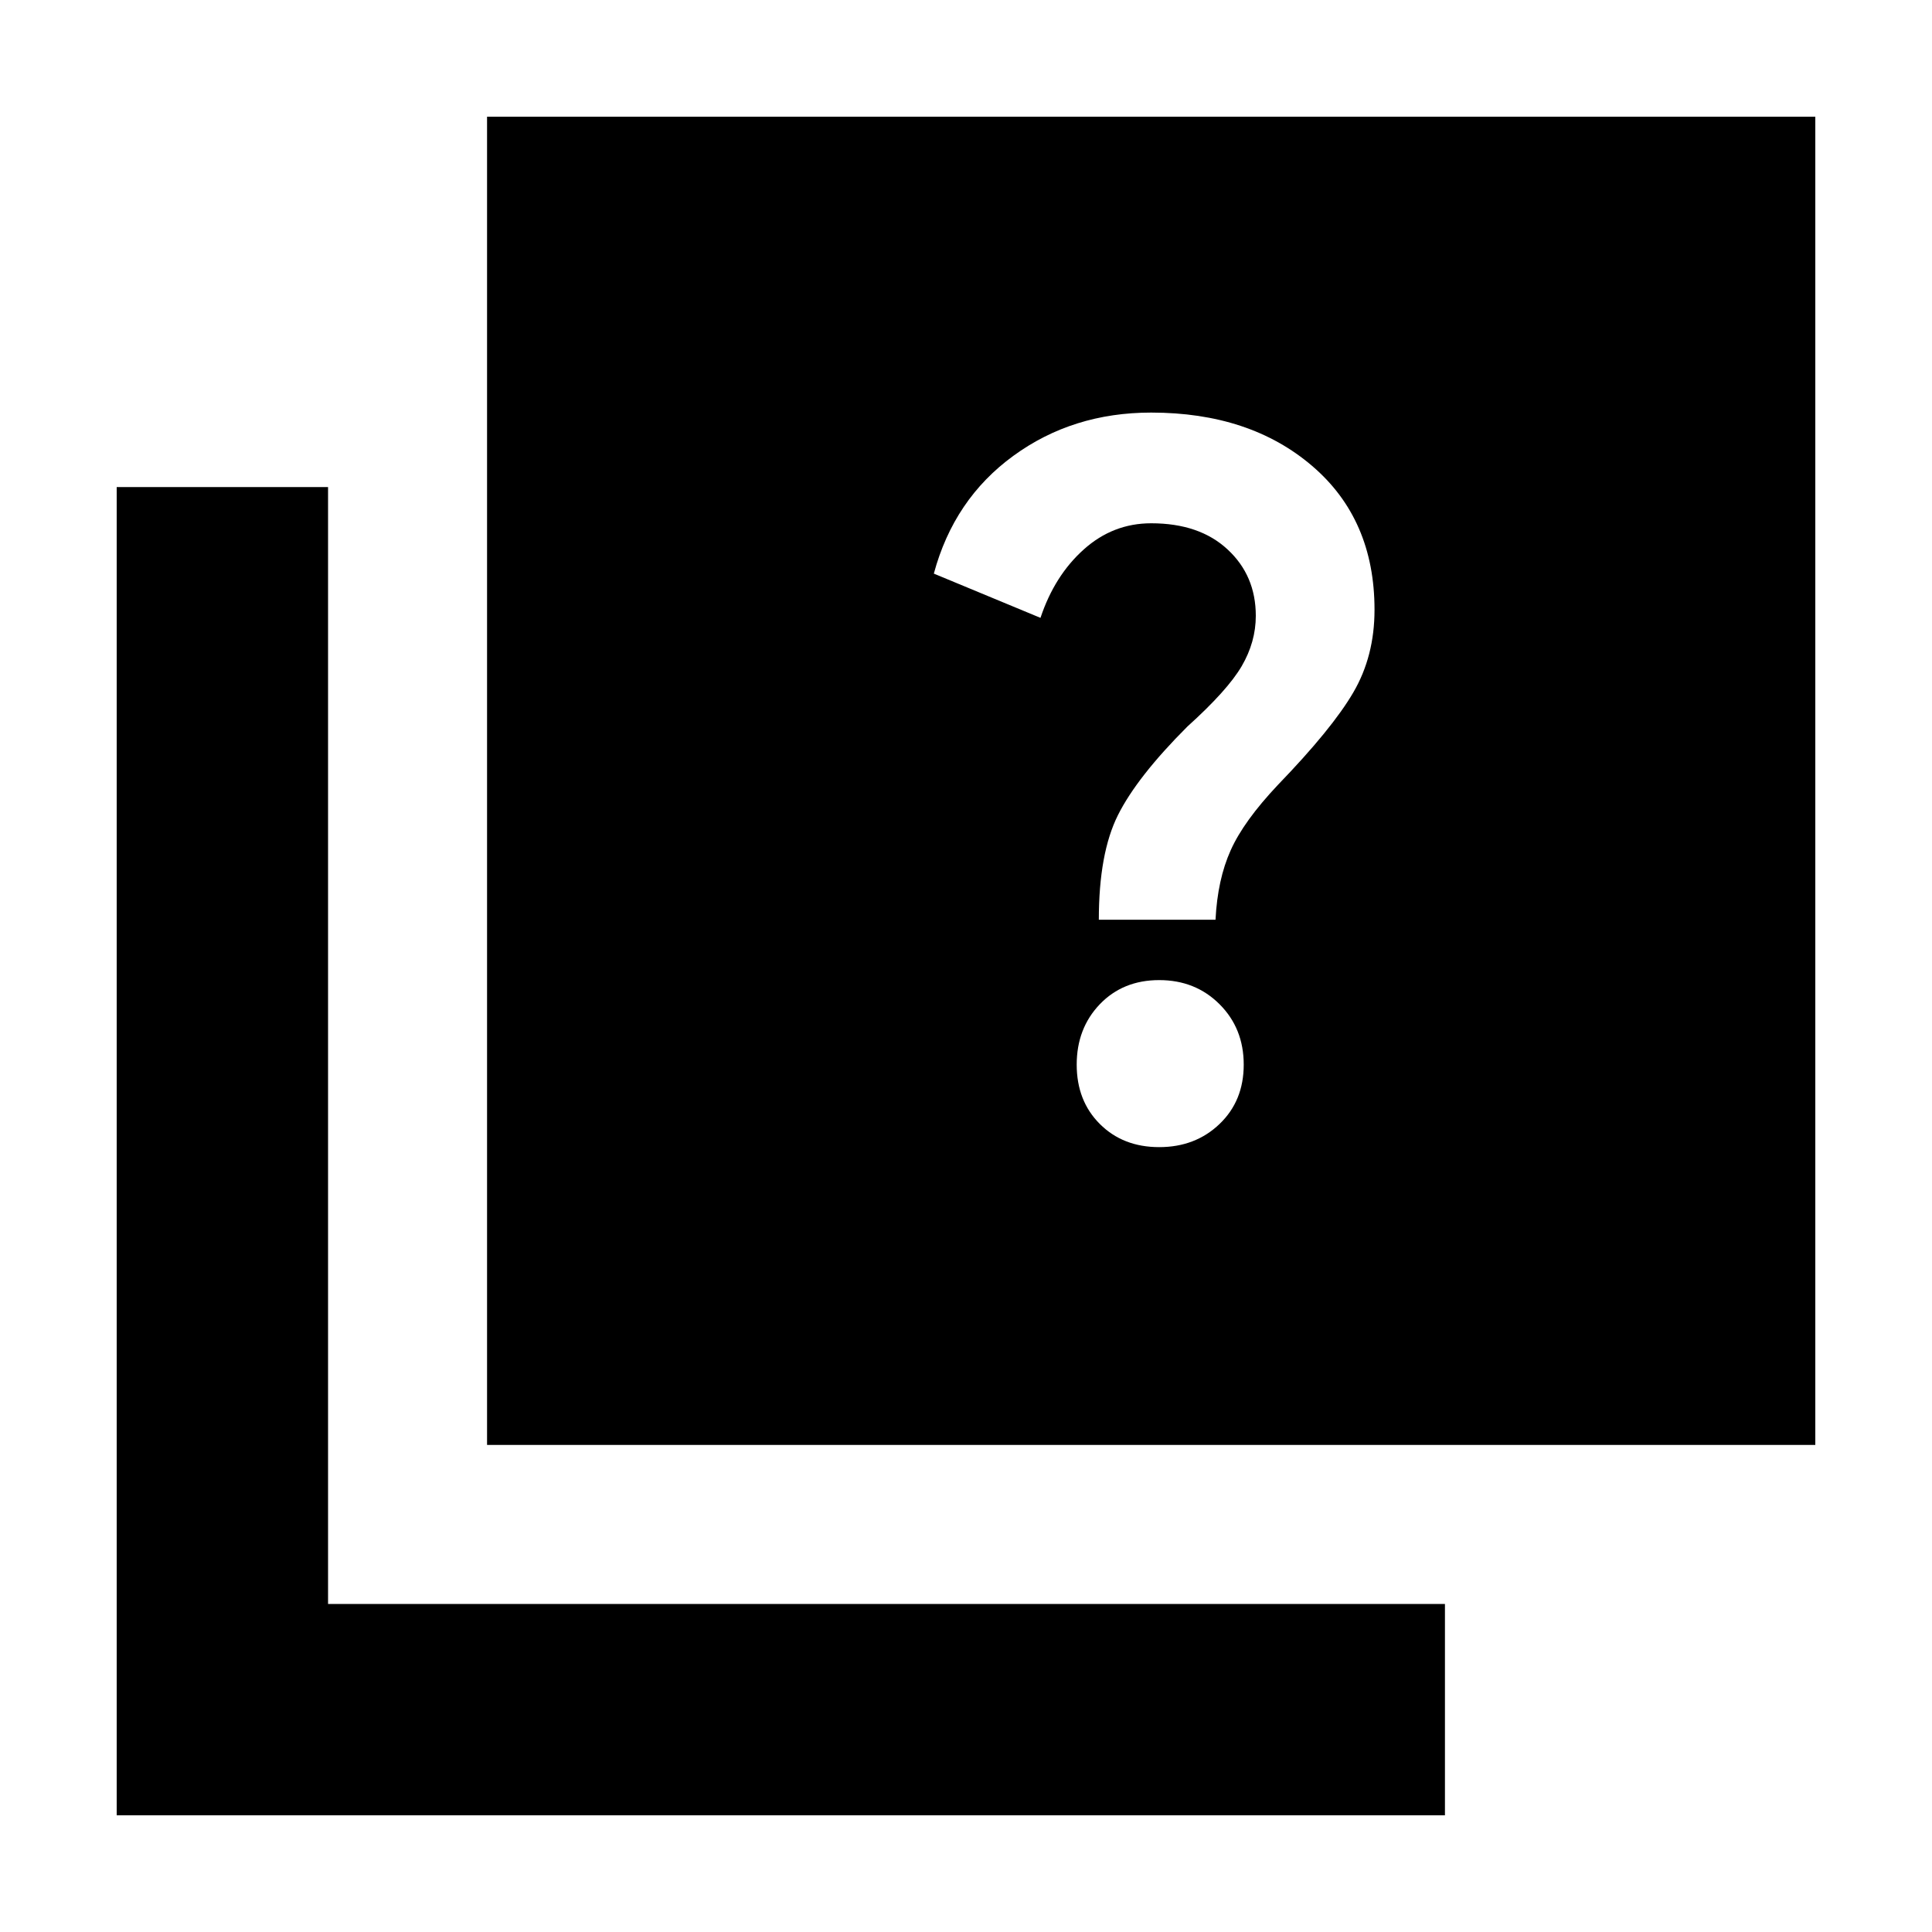 <svg xmlns="http://www.w3.org/2000/svg" height="20" width="20"><path d="M11.375 9.521h1.208q.021-.417.157-.719.135-.302.489-.677.563-.583.781-.958.219-.375.219-.855 0-.937-.646-1.489-.645-.552-1.666-.552-.813 0-1.427.448-.615.448-.823 1.219l1.104.458q.146-.438.448-.708.302-.271.698-.271.5 0 .791.271.292.27.292.687 0 .271-.146.521t-.562.625q-.521.521-.719.917-.198.395-.198 1.083ZM12 11.875q.375 0 .625-.24.25-.239.25-.614t-.25-.625q-.25-.25-.625-.25t-.615.25q-.239.25-.239.625t.239.614q.24.24.615.24Zm-6.958 3.083V1.208h13.75v13.75Zm-3.834 3.834V5.042h2.188v11.562h11.562v2.188Z"/></svg>